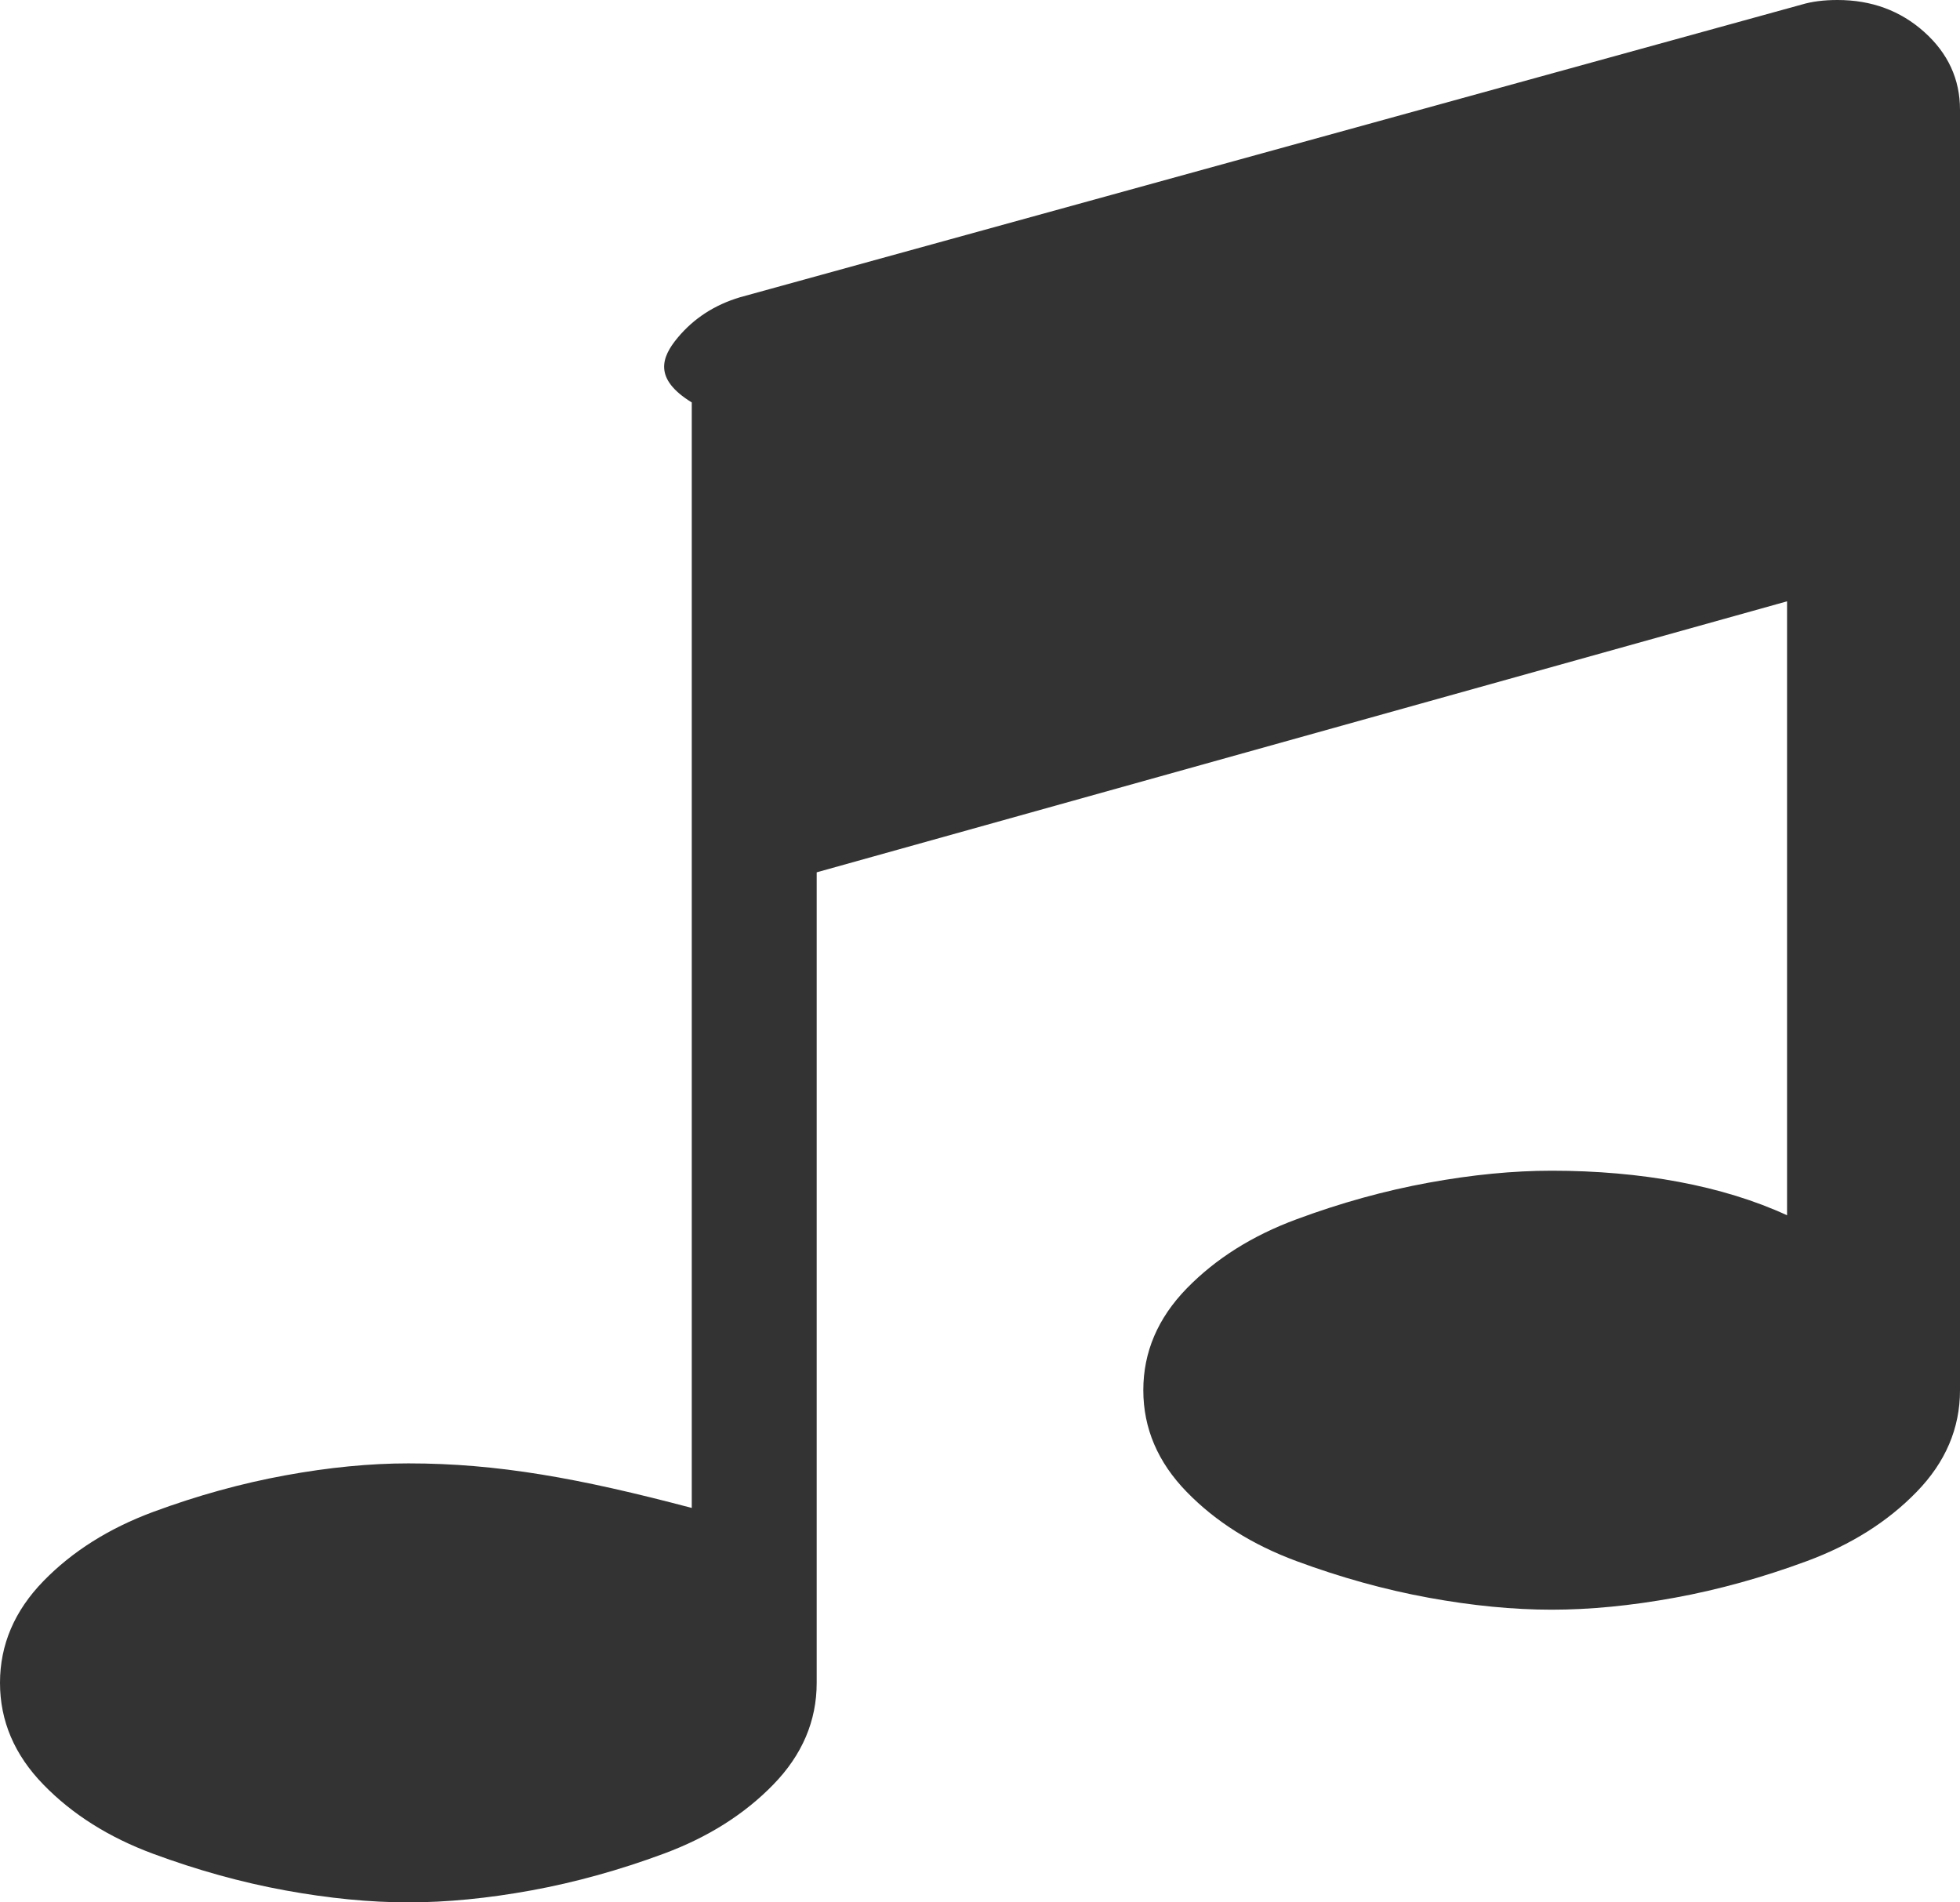 ﻿<?xml version="1.0" encoding="utf-8"?>
<svg version="1.1" xmlns:xlink="http://www.w3.org/1999/xlink" width="34px" height="33px" xmlns="http://www.w3.org/2000/svg">
  <g transform="matrix(1 0 0 1 -804 -433 )">
    <path d="M 33.38 0.555  C 33.793 0.925  34 1.375  34 1.904  L 34 24.115  C 34 24.776  33.749 25.365  33.247 25.88  C 32.746 26.396  32.111 26.796  31.344 27.08  C 30.576 27.364  29.813 27.576  29.053 27.715  C 28.293 27.854  27.581 27.923  26.917 27.923  C 26.253 27.923  25.541 27.854  24.781 27.715  C 24.021 27.576  23.257 27.364  22.49 27.08  C 21.722 26.796  21.088 26.396  20.586 25.88  C 20.084 25.365  19.833 24.776  19.833 24.115  C 19.833 23.454  20.084 22.866  20.586 22.35  C 21.088 21.835  21.722 21.435  22.49 21.151  C 23.257 20.866  24.021 20.655  24.781 20.516  C 25.541 20.377  26.253 20.308  26.917 20.308  C 28.466 20.308  29.883 20.566  31 21.081  L 31 10.431  L 14.167 15.132  L 14.167 29.192  C 14.167 29.853  13.916 30.442  13.414 30.957  C 12.912 31.473  12.278 31.873  11.51 32.157  C 10.743 32.441  9.979 32.653  9.219 32.792  C 8.459 32.931  7.747 33  7.083 33  C 6.419 33  5.707 32.931  4.947 32.792  C 4.187 32.653  3.424 32.441  2.656 32.157  C 1.889 31.873  1.254 31.473  0.753 30.957  C 0.251 30.442  0 29.853  0 29.192  C 0 28.531  0.251 27.943  0.753 27.427  C 1.254 26.912  1.889 26.512  2.656 26.227  C 3.424 25.943  4.187 25.732  4.947 25.593  C 5.707 25.454  6.419 25.385  7.083 25.385  C 8.633 25.385  10.049 25.642  12 26.158  L 12 6.981  C 11.333 6.571  11.474 6.197  11.754 5.86  C 12.034 5.523  12.396 5.288  12.839 5.156  L 31.255 0.079  C 31.432 0.026  31.639 0  31.875 0  C 32.465 0  32.967 0.185  33.38 0.555  Z " fill-rule="nonzero" fill="#333333" stroke="none" transform="matrix(1 0 0 1 804 433 )" />
  </g>
</svg>